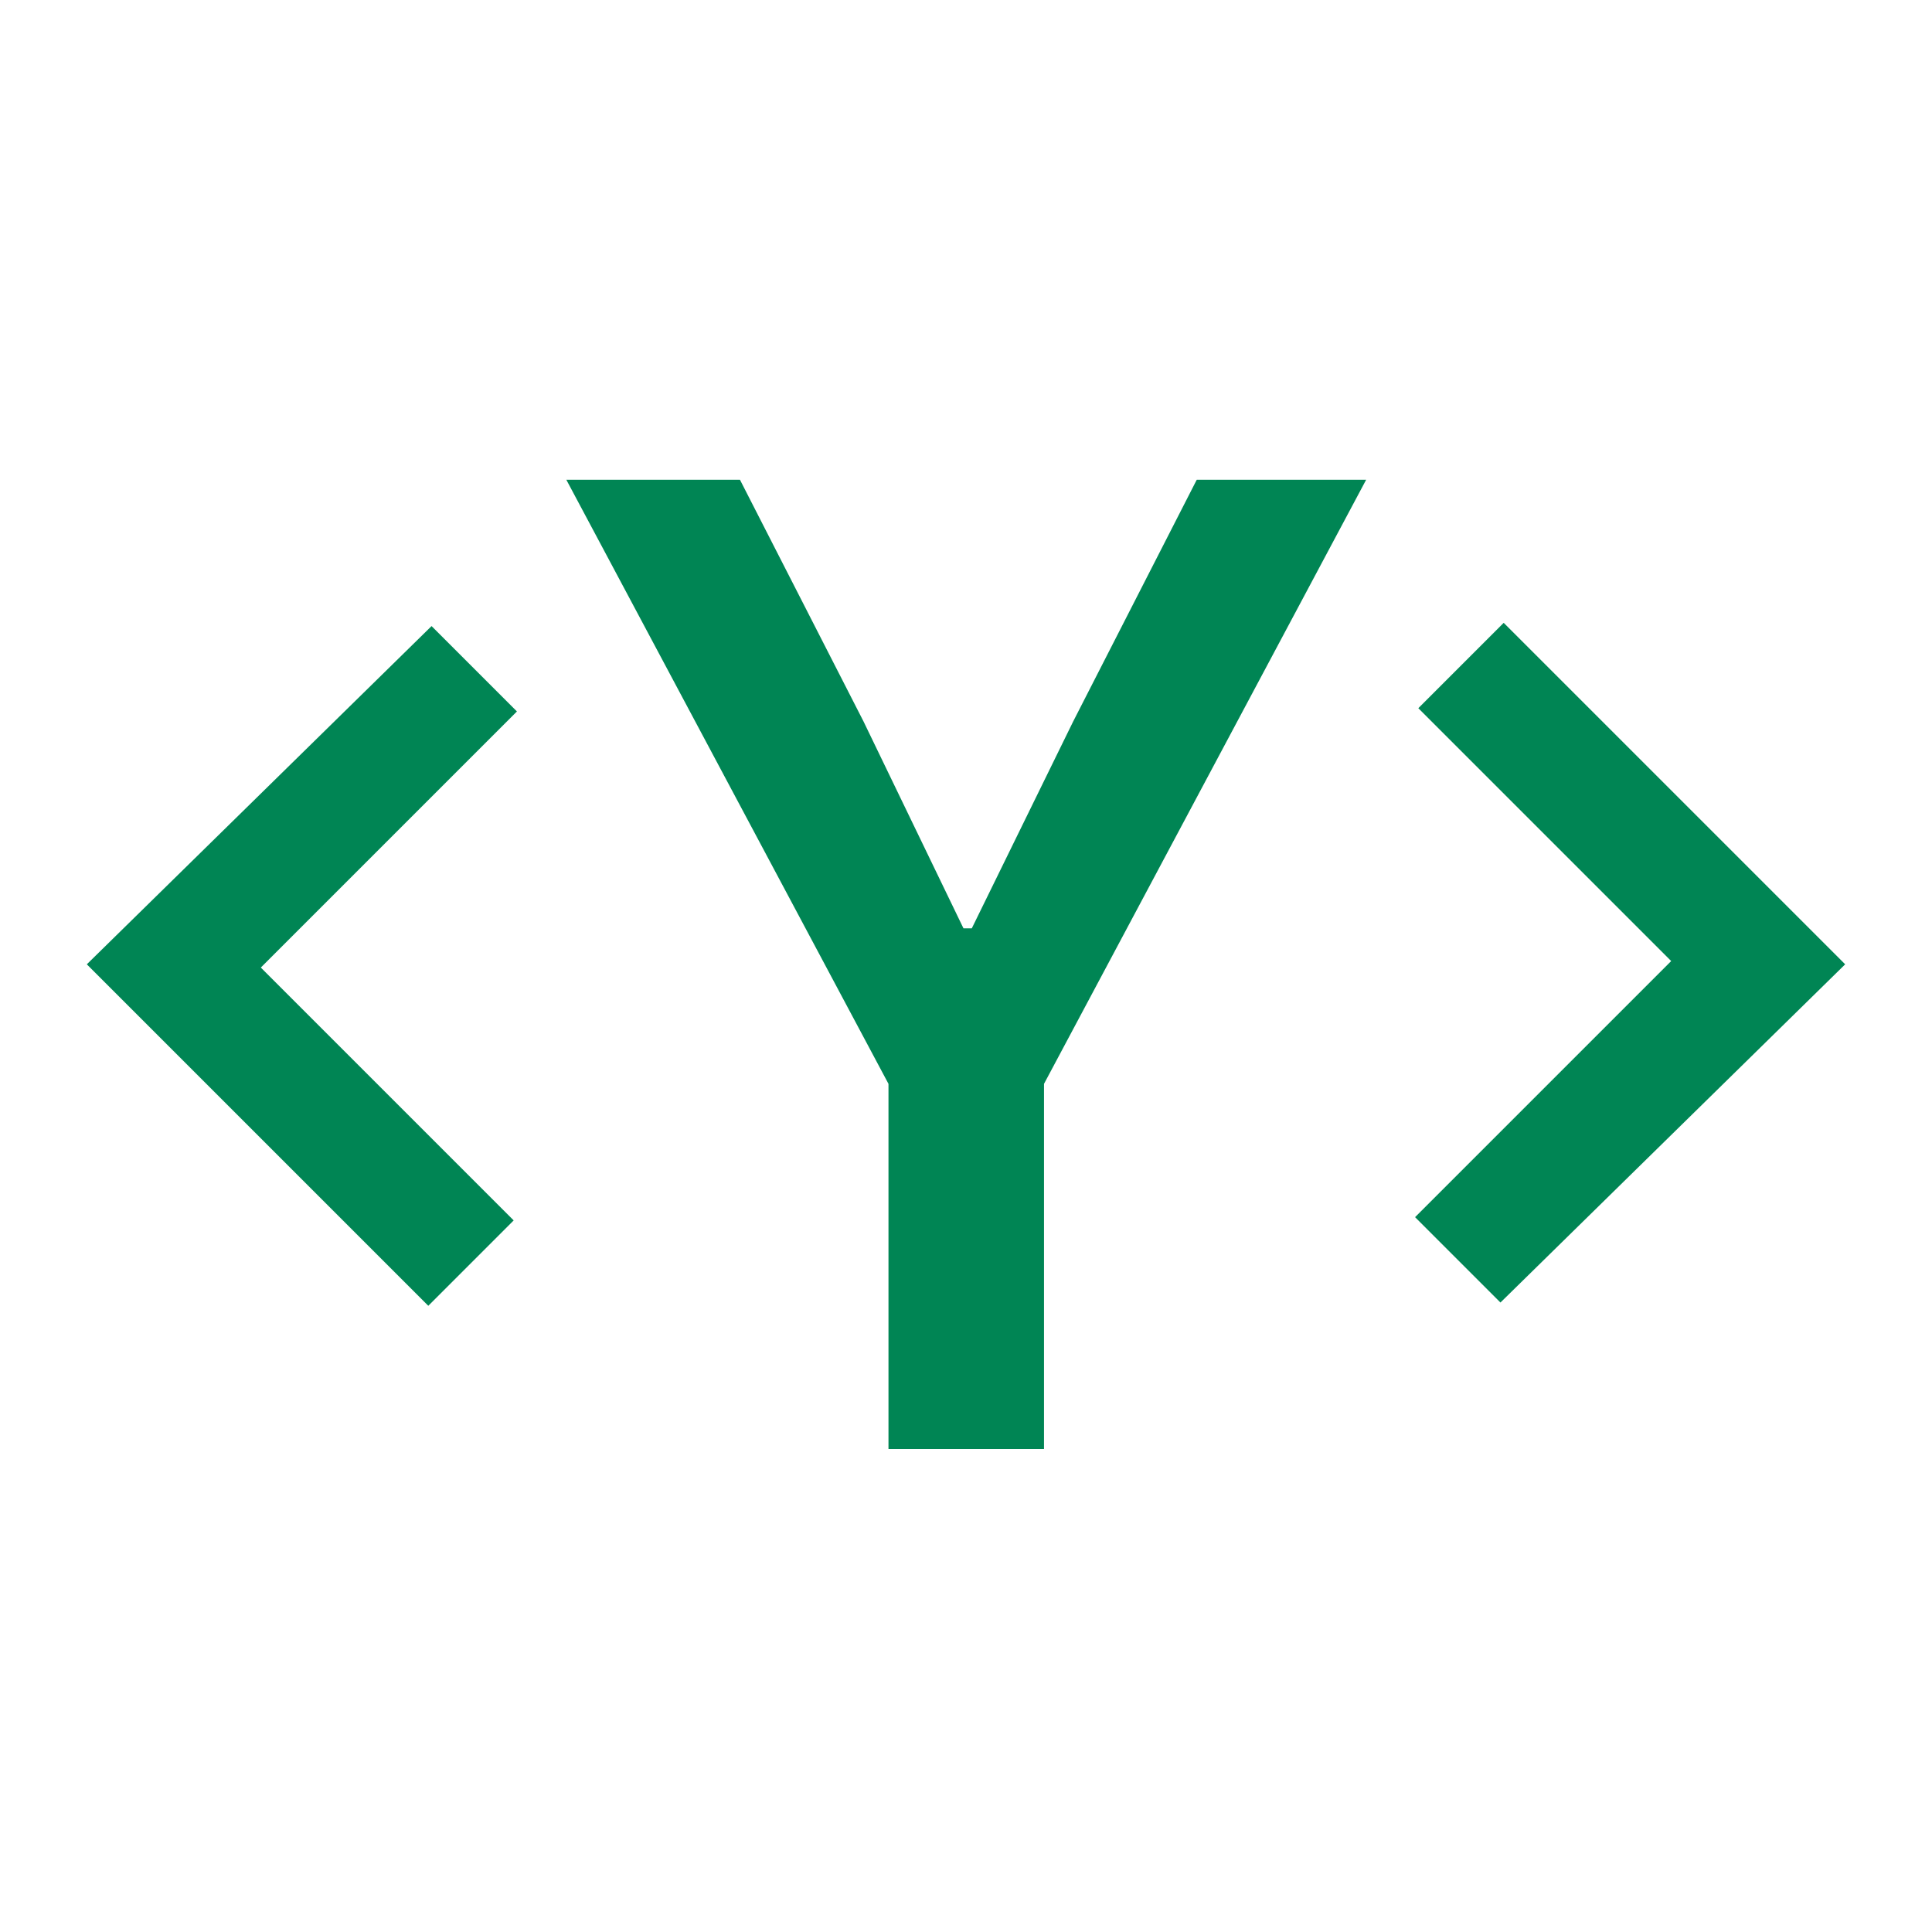 <svg width="16" height="16" viewBox="0 0 16 16" fill="none" xmlns="http://www.w3.org/2000/svg">
<path d="M7.358 12V8.976L4.69 3.973H6.128L7.151 5.974L7.979 7.688H8.048L8.888 5.974L9.911 3.973H11.314L8.646 8.976V12H7.358Z" fill="#008554"/>
<path d="M3.574 5.185L0.719 7.986L0.746 8.013L3.547 10.814L4.254 10.107L2.16 8.013L4.281 5.892L3.574 5.185Z" fill="#008554"/>
<path d="M12.453 5.158L11.746 5.865L13.84 7.959L11.719 10.08L12.426 10.787L15.281 7.986L12.453 5.158Z" fill="#008554"/>
</svg>
